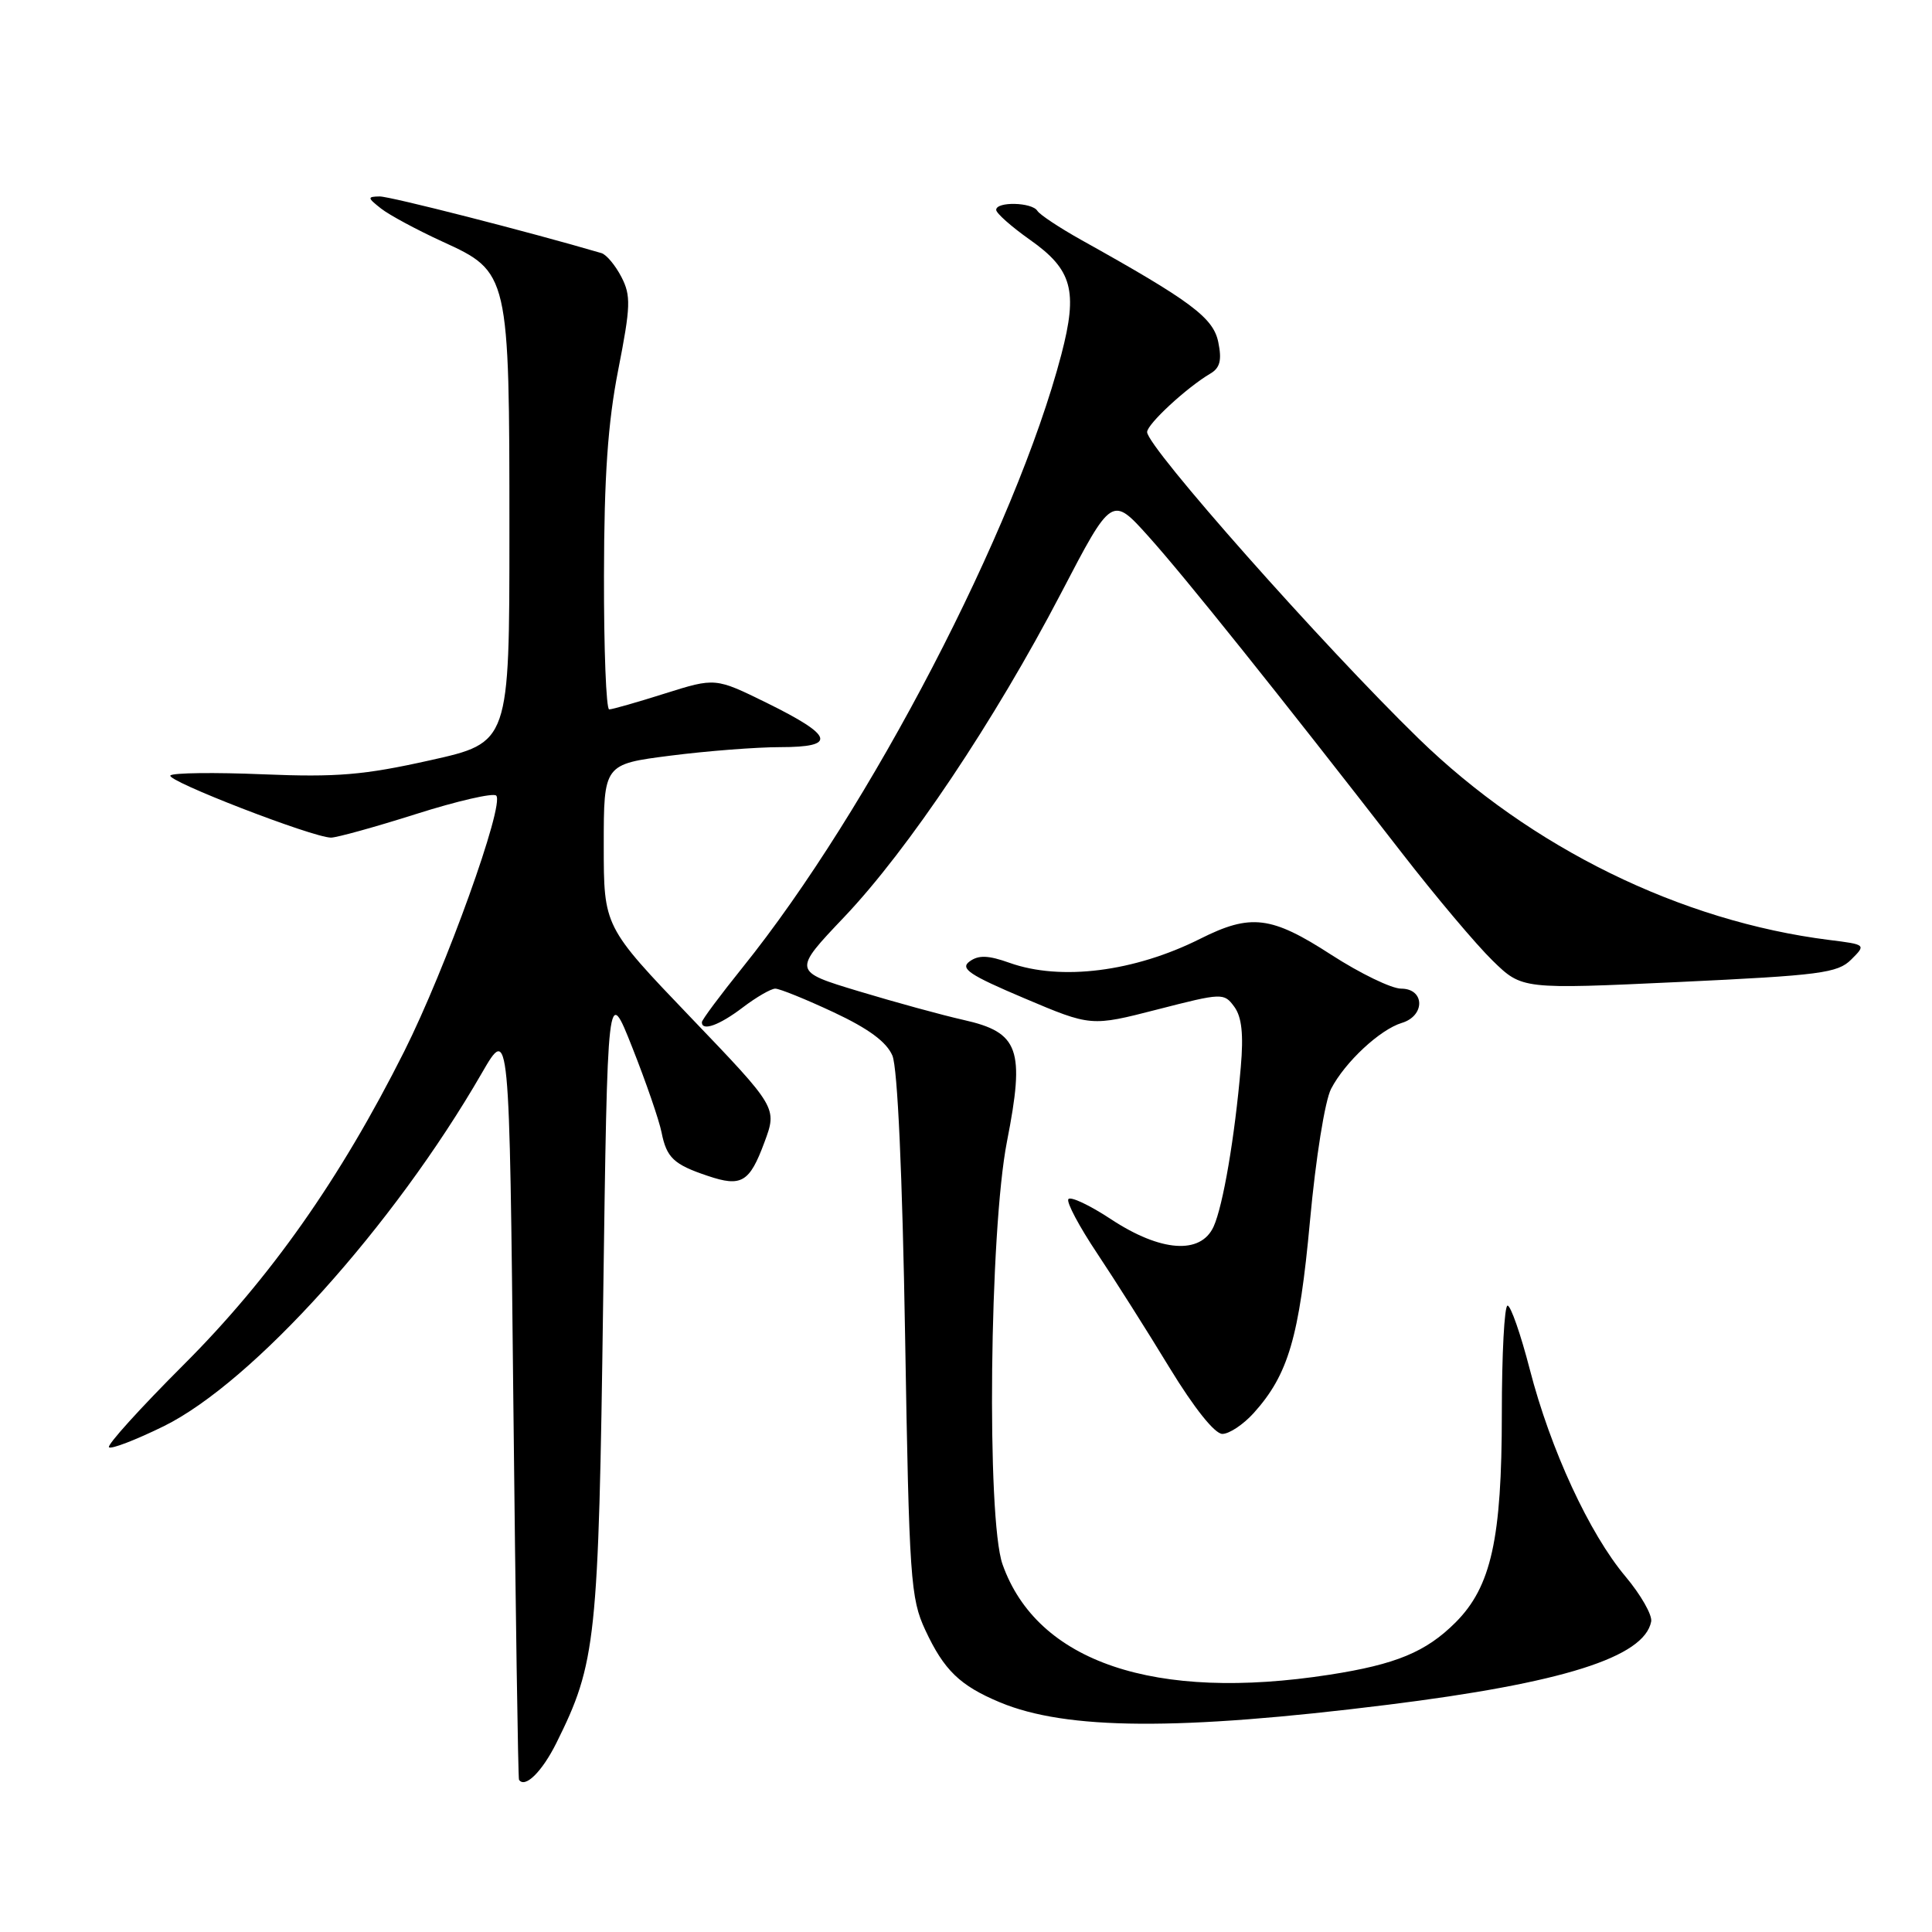 <?xml version="1.0" encoding="UTF-8" standalone="no"?>
<!DOCTYPE svg PUBLIC "-//W3C//DTD SVG 1.1//EN" "http://www.w3.org/Graphics/SVG/1.1/DTD/svg11.dtd" >
<svg xmlns="http://www.w3.org/2000/svg" xmlns:xlink="http://www.w3.org/1999/xlink" version="1.1" viewBox="0 0 256 256">
 <g >
 <path fill="currentColor"
d=" M 73.72 230.96 C 79.00 220.34 79.31 217.42 79.92 172.50 C 80.50 130.50 80.50 130.50 83.79 138.82 C 85.60 143.39 87.34 148.44 87.66 150.05 C 88.33 153.41 89.27 154.30 93.78 155.81 C 98.25 157.32 99.32 156.68 101.29 151.36 C 102.99 146.78 102.99 146.78 91.49 134.78 C 80.00 122.78 80.00 122.78 80.00 112.02 C 80.00 101.26 80.00 101.26 88.82 100.13 C 93.67 99.51 100.23 99.00 103.40 99.00 C 110.94 99.00 110.48 97.51 101.61 93.14 C 94.79 89.79 94.79 89.79 88.11 91.89 C 84.45 93.05 81.12 94.00 80.72 94.00 C 80.32 94.00 80.01 86.01 80.03 76.25 C 80.05 63.12 80.54 56.03 81.92 49.00 C 83.57 40.59 83.62 39.18 82.34 36.70 C 81.54 35.16 80.36 33.74 79.70 33.54 C 70.10 30.72 51.67 26.01 50.30 26.03 C 48.65 26.06 48.67 26.20 50.50 27.64 C 51.60 28.50 55.26 30.47 58.64 32.02 C 67.45 36.04 67.50 36.25 67.50 70.45 C 67.50 98.40 67.50 98.40 57.00 100.74 C 48.19 102.71 44.63 103.00 34.86 102.60 C 28.46 102.33 22.93 102.40 22.58 102.75 C 21.91 103.42 41.43 110.97 43.86 110.99 C 44.61 110.99 49.69 109.59 55.14 107.86 C 60.59 106.13 65.37 105.03 65.75 105.42 C 66.90 106.57 59.07 128.33 53.57 139.30 C 45.07 156.23 35.79 169.40 24.30 180.87 C 18.59 186.58 14.15 191.48 14.44 191.77 C 14.72 192.06 17.99 190.80 21.70 188.98 C 33.48 183.17 52.15 162.46 63.85 142.18 C 67.50 135.87 67.50 135.87 68.02 185.68 C 68.31 213.08 68.65 235.65 68.77 235.83 C 69.56 237.00 71.82 234.77 73.72 230.96 Z  M 183.80 225.90 C 207.07 223.01 217.88 219.59 218.79 214.86 C 218.95 214.00 217.42 211.32 215.39 208.90 C 210.60 203.21 205.44 192.06 202.70 181.43 C 201.50 176.79 200.18 173.00 199.76 173.00 C 199.34 173.00 199.00 179.44 199.00 187.32 C 199.00 203.91 197.59 210.25 192.87 214.98 C 188.95 218.89 184.99 220.54 176.16 221.91 C 153.00 225.50 137.42 220.24 132.84 207.28 C 130.71 201.26 131.11 163.08 133.43 151.25 C 135.83 139.02 135.04 136.80 127.69 135.15 C 124.84 134.51 118.57 132.79 113.77 131.34 C 105.03 128.70 105.03 128.70 111.87 121.50 C 120.36 112.56 131.78 95.50 140.60 78.59 C 147.33 65.68 147.33 65.68 152.19 71.09 C 156.95 76.38 169.39 91.92 185.74 113.00 C 190.22 118.78 195.64 125.21 197.79 127.30 C 201.68 131.09 201.68 131.09 222.49 130.12 C 241.18 129.24 243.50 128.94 245.29 127.15 C 247.28 125.17 247.27 125.16 242.39 124.55 C 222.71 122.08 202.85 112.34 187.98 97.87 C 175.27 85.50 152.00 59.23 152.00 57.25 C 152.00 56.20 157.23 51.36 160.38 49.50 C 161.66 48.75 161.92 47.72 161.43 45.34 C 160.77 42.10 157.84 39.91 143.27 31.79 C 140.39 30.18 137.78 28.45 137.46 27.94 C 136.75 26.79 132.00 26.68 132.00 27.81 C 132.00 28.25 134.01 30.03 136.47 31.77 C 142.09 35.73 142.85 38.51 140.63 46.99 C 134.57 70.09 115.23 107.28 98.39 128.20 C 95.43 131.88 93.00 135.14 93.00 135.45 C 93.00 136.69 95.32 135.85 98.41 133.50 C 100.21 132.13 102.16 131.00 102.73 131.00 C 103.31 131.00 106.78 132.41 110.46 134.13 C 115.09 136.30 117.48 138.06 118.25 139.88 C 118.93 141.51 119.57 155.54 119.93 177.00 C 120.47 209.26 120.65 211.79 122.61 216.00 C 125.09 221.32 127.19 223.35 132.50 225.57 C 141.30 229.24 156.19 229.34 183.80 225.90 Z  M 166.11 187.25 C 170.71 182.14 172.16 177.21 173.58 161.77 C 174.34 153.48 175.56 145.83 176.38 144.27 C 178.22 140.73 182.85 136.42 185.75 135.54 C 188.87 134.60 188.80 131.00 185.66 131.00 C 184.38 131.00 180.22 128.98 176.41 126.52 C 168.45 121.36 165.73 121.03 159.04 124.39 C 150.32 128.77 140.55 130.00 133.77 127.58 C 130.94 126.57 129.66 126.53 128.47 127.40 C 127.18 128.34 128.44 129.19 135.74 132.28 C 144.57 136.02 144.57 136.02 153.36 133.76 C 161.97 131.55 162.18 131.54 163.55 133.40 C 164.54 134.75 164.79 137.06 164.41 141.40 C 163.62 150.66 162.06 159.77 160.81 162.53 C 159.10 166.27 153.81 165.89 147.24 161.57 C 144.38 159.68 141.82 158.48 141.56 158.90 C 141.30 159.32 143.02 162.55 145.38 166.08 C 147.73 169.61 152.06 176.44 154.98 181.25 C 158.24 186.59 160.96 190.00 161.97 190.00 C 162.88 190.00 164.74 188.76 166.11 187.25 Z "/>
</g>
</svg>